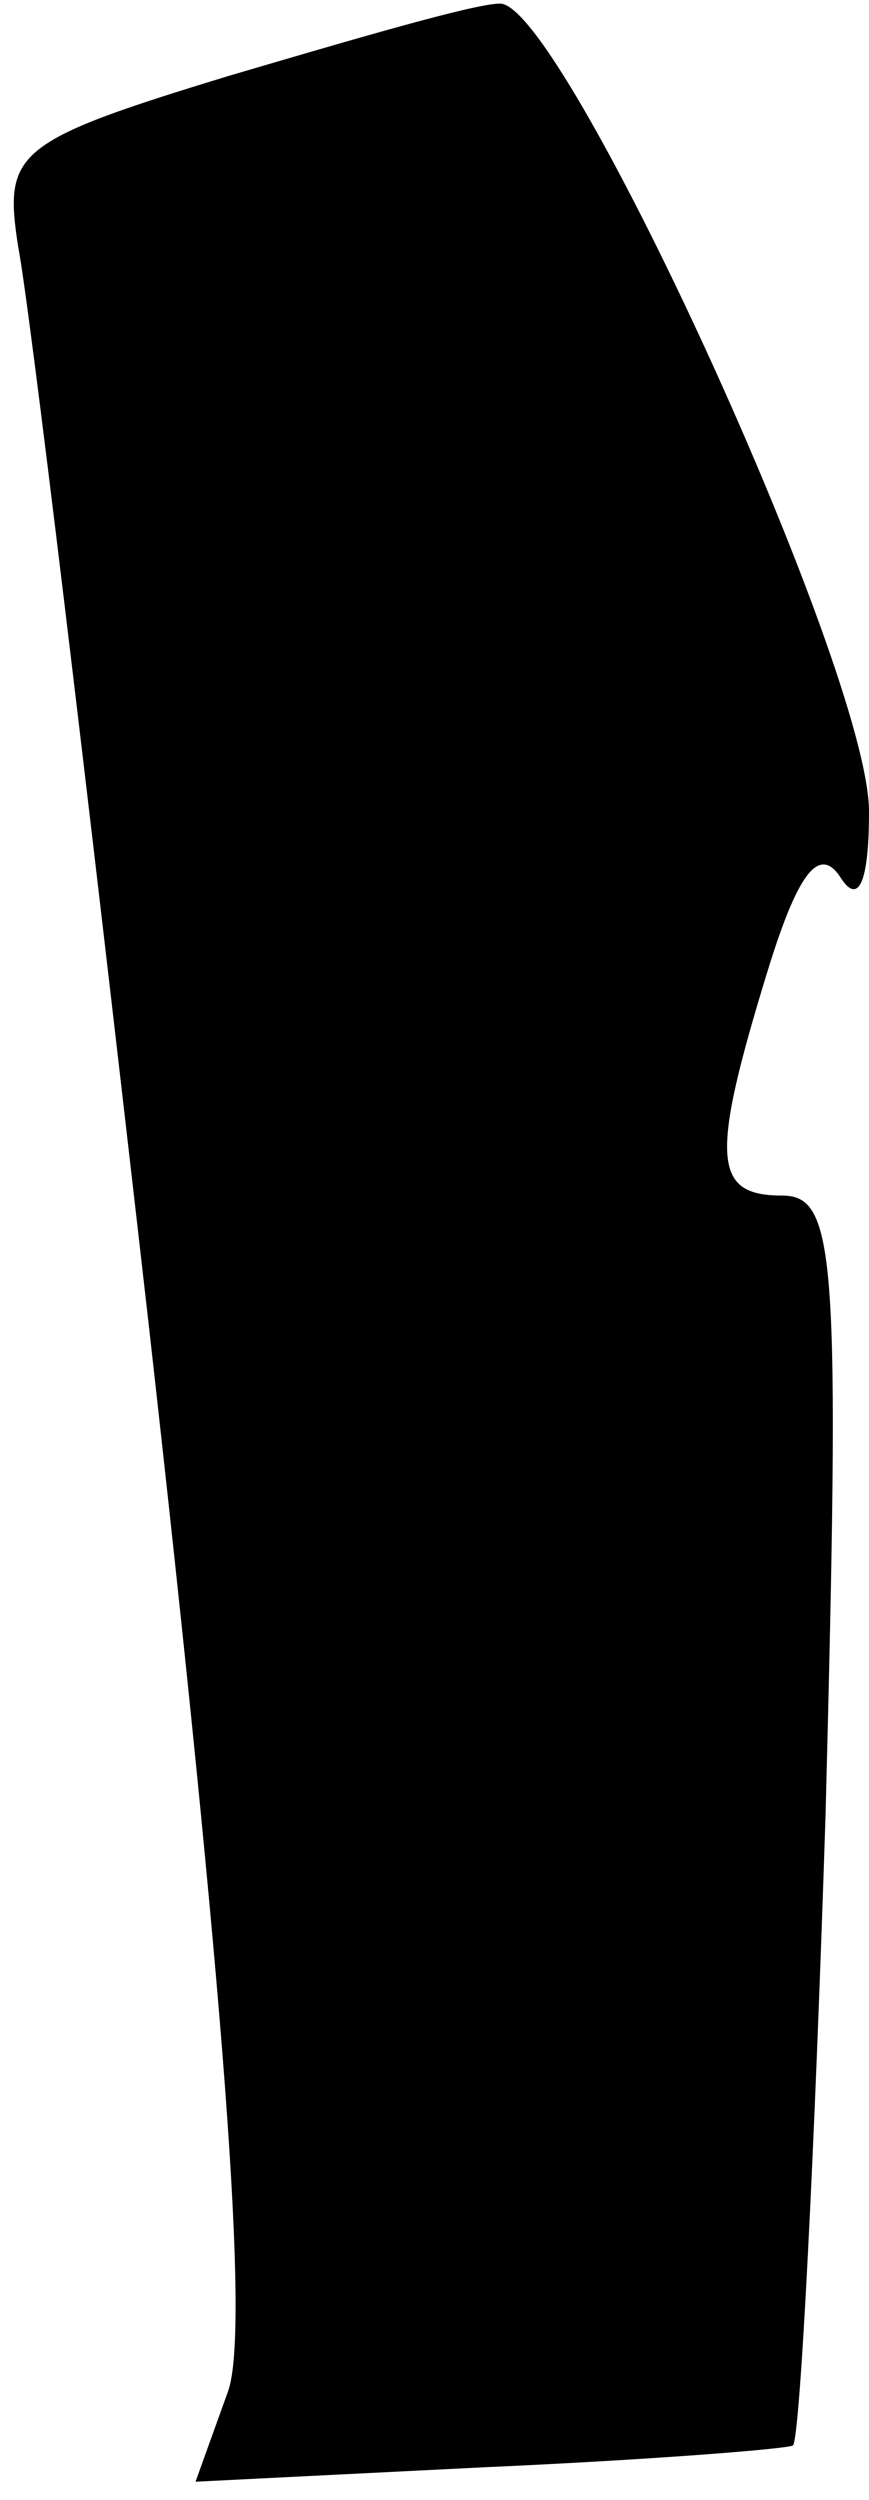 <?xml version="1.0" standalone="no"?>
<!DOCTYPE svg PUBLIC "-//W3C//DTD SVG 20010904//EN"
 "http://www.w3.org/TR/2001/REC-SVG-20010904/DTD/svg10.dtd">
<svg version="1.0" xmlns="http://www.w3.org/2000/svg"
 width="24pt" height="69pt" viewBox="0 0 24 69"
 preserveAspectRatio="xMidYMid meet">
<g transform="translate(0,69) scale(0.1,-0.1)"
fill="#000000" stroke="none">
<path fill="#000000" stroke="none" d="M63 669 c-59 -18 -62 -21 -58 -47 3
-15 19 -148 36 -297 21 -186 28 -278 22 -295 l-9 -25 80 4 c45 2 83 5 85 6 2
2 6 81 9 174 4 154 3 171 -12 171 -19 0 -20 10 -4 62 8 26 14 35 20 26 5 -8 8
-2 8 18 0 39 -85 224 -102 223 -7 0 -41 -10 -75 -20z"/>
</g>
</svg>
